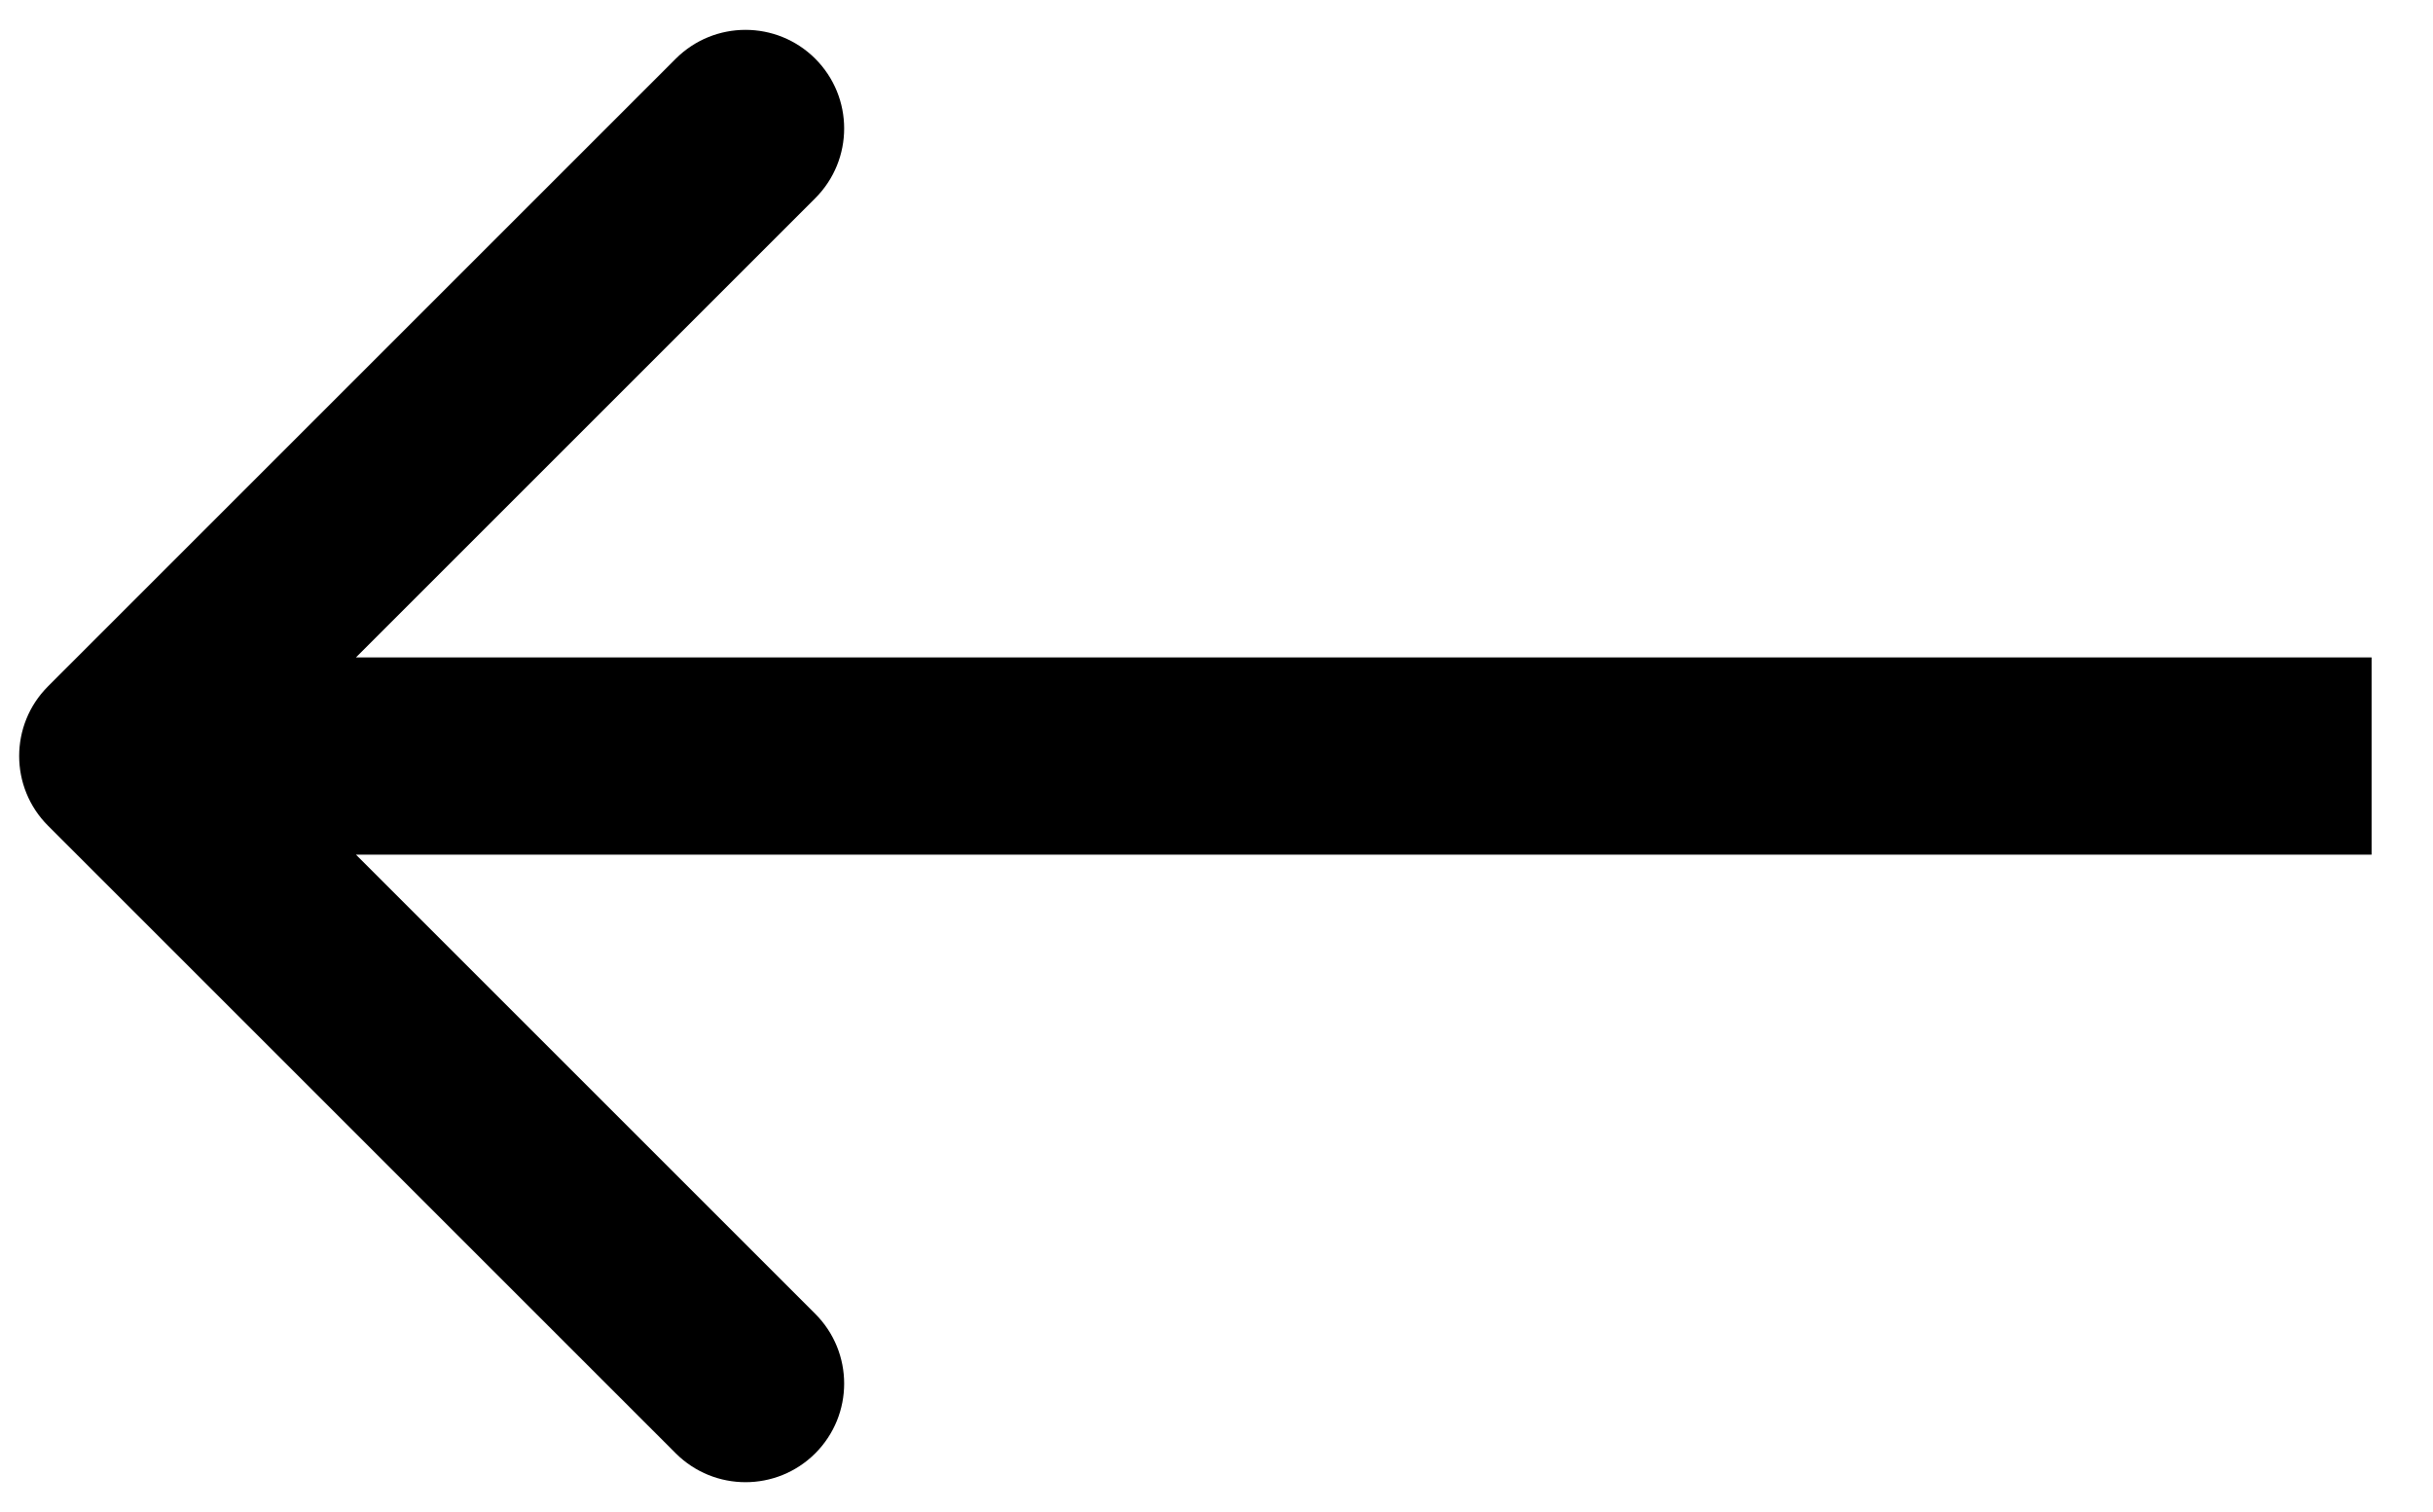 <svg width="37" height="23" viewBox="0 0 37 23" fill="none" xmlns="http://www.w3.org/2000/svg">
<path d="M0.731 12.561C0.145 11.975 0.145 11.025 0.731 10.439L10.277 0.893C10.863 0.308 11.812 0.308 12.398 0.893C12.984 1.479 12.984 2.429 12.398 3.015L3.913 11.5L12.398 19.985C12.984 20.571 12.984 21.521 12.398 22.107C11.812 22.692 10.863 22.692 10.277 22.107L0.731 12.561ZM36.066 13L1.792 13V10L36.066 10V13Z" fill="black"/>
</svg>

